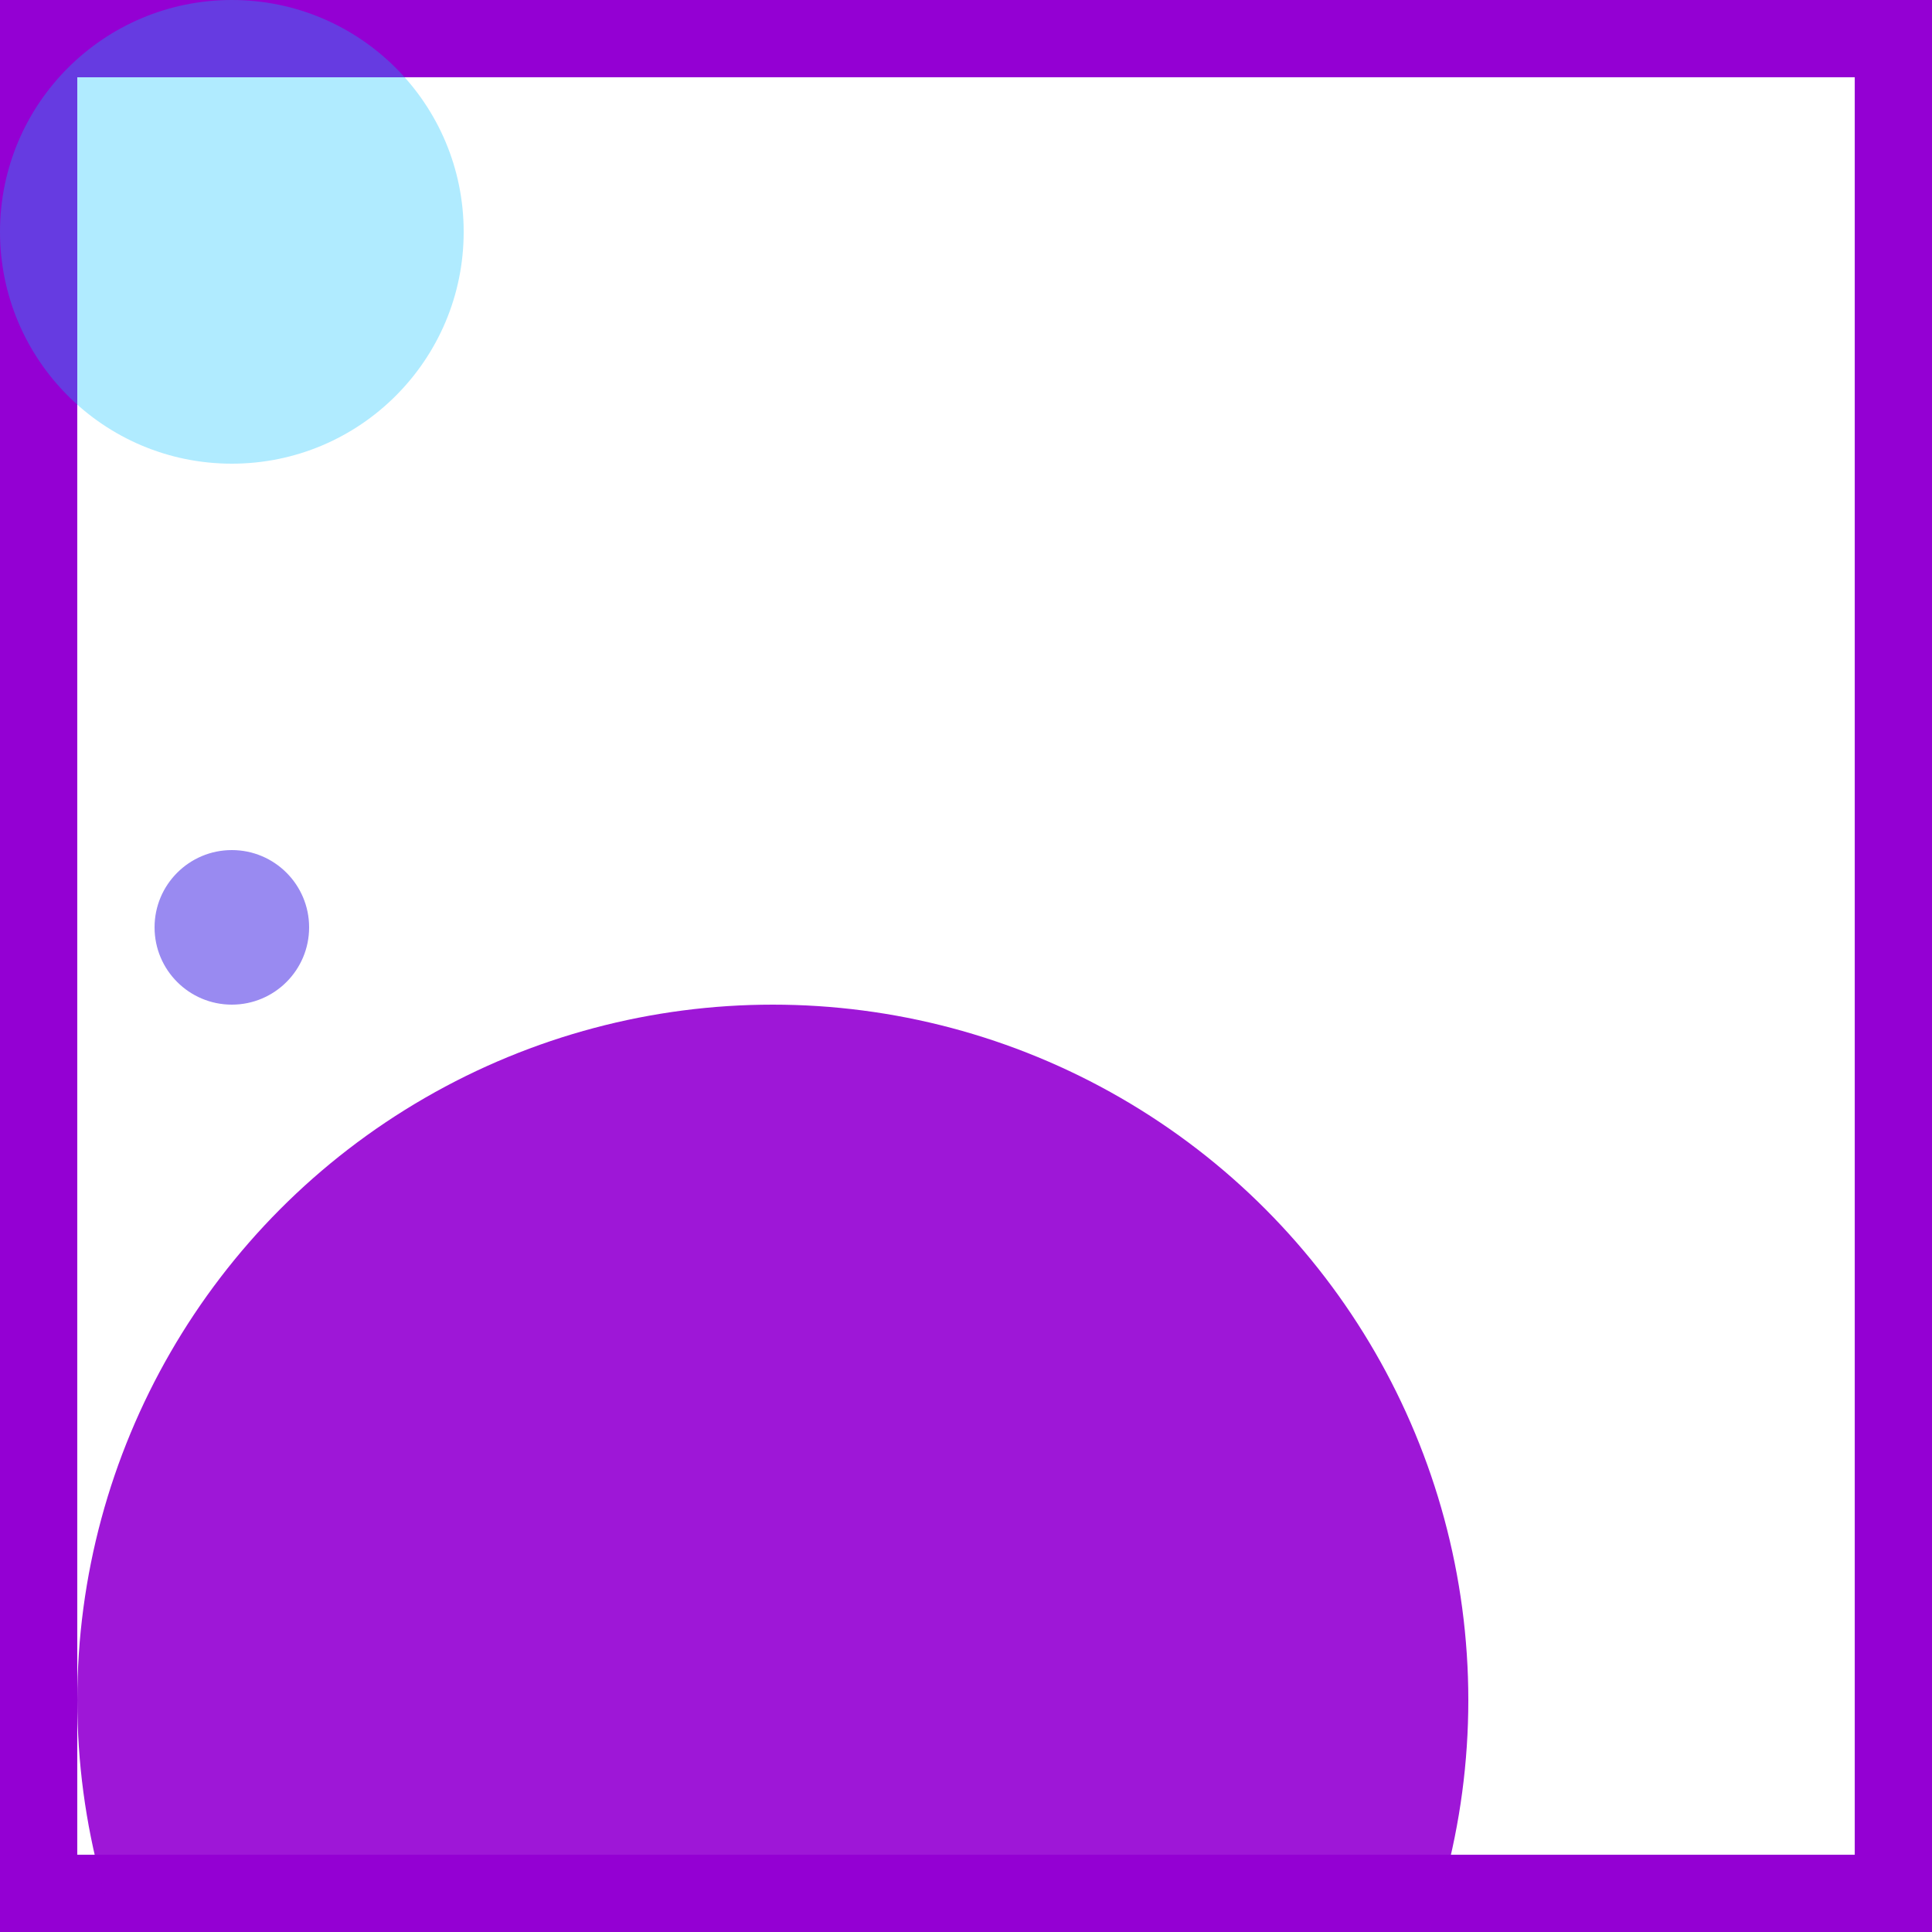 <svg viewBox="0 0 25 25" width="25" height="25" xmlns="http://www.w3.org/2000/svg"><rect width="25" height="25" fill="none" stroke="darkviolet" stroke-width="2"/>
<circle cx="3" cy="3" r="3" fill="deepskyblue" fill-opacity="0.31"/>
<circle cx="3" cy="12" r="1" fill="mediumslateblue" fill-opacity="0.77"/>
<circle cx="10" cy="22" r="9" fill="darkviolet" fill-opacity="0.91"/></svg>